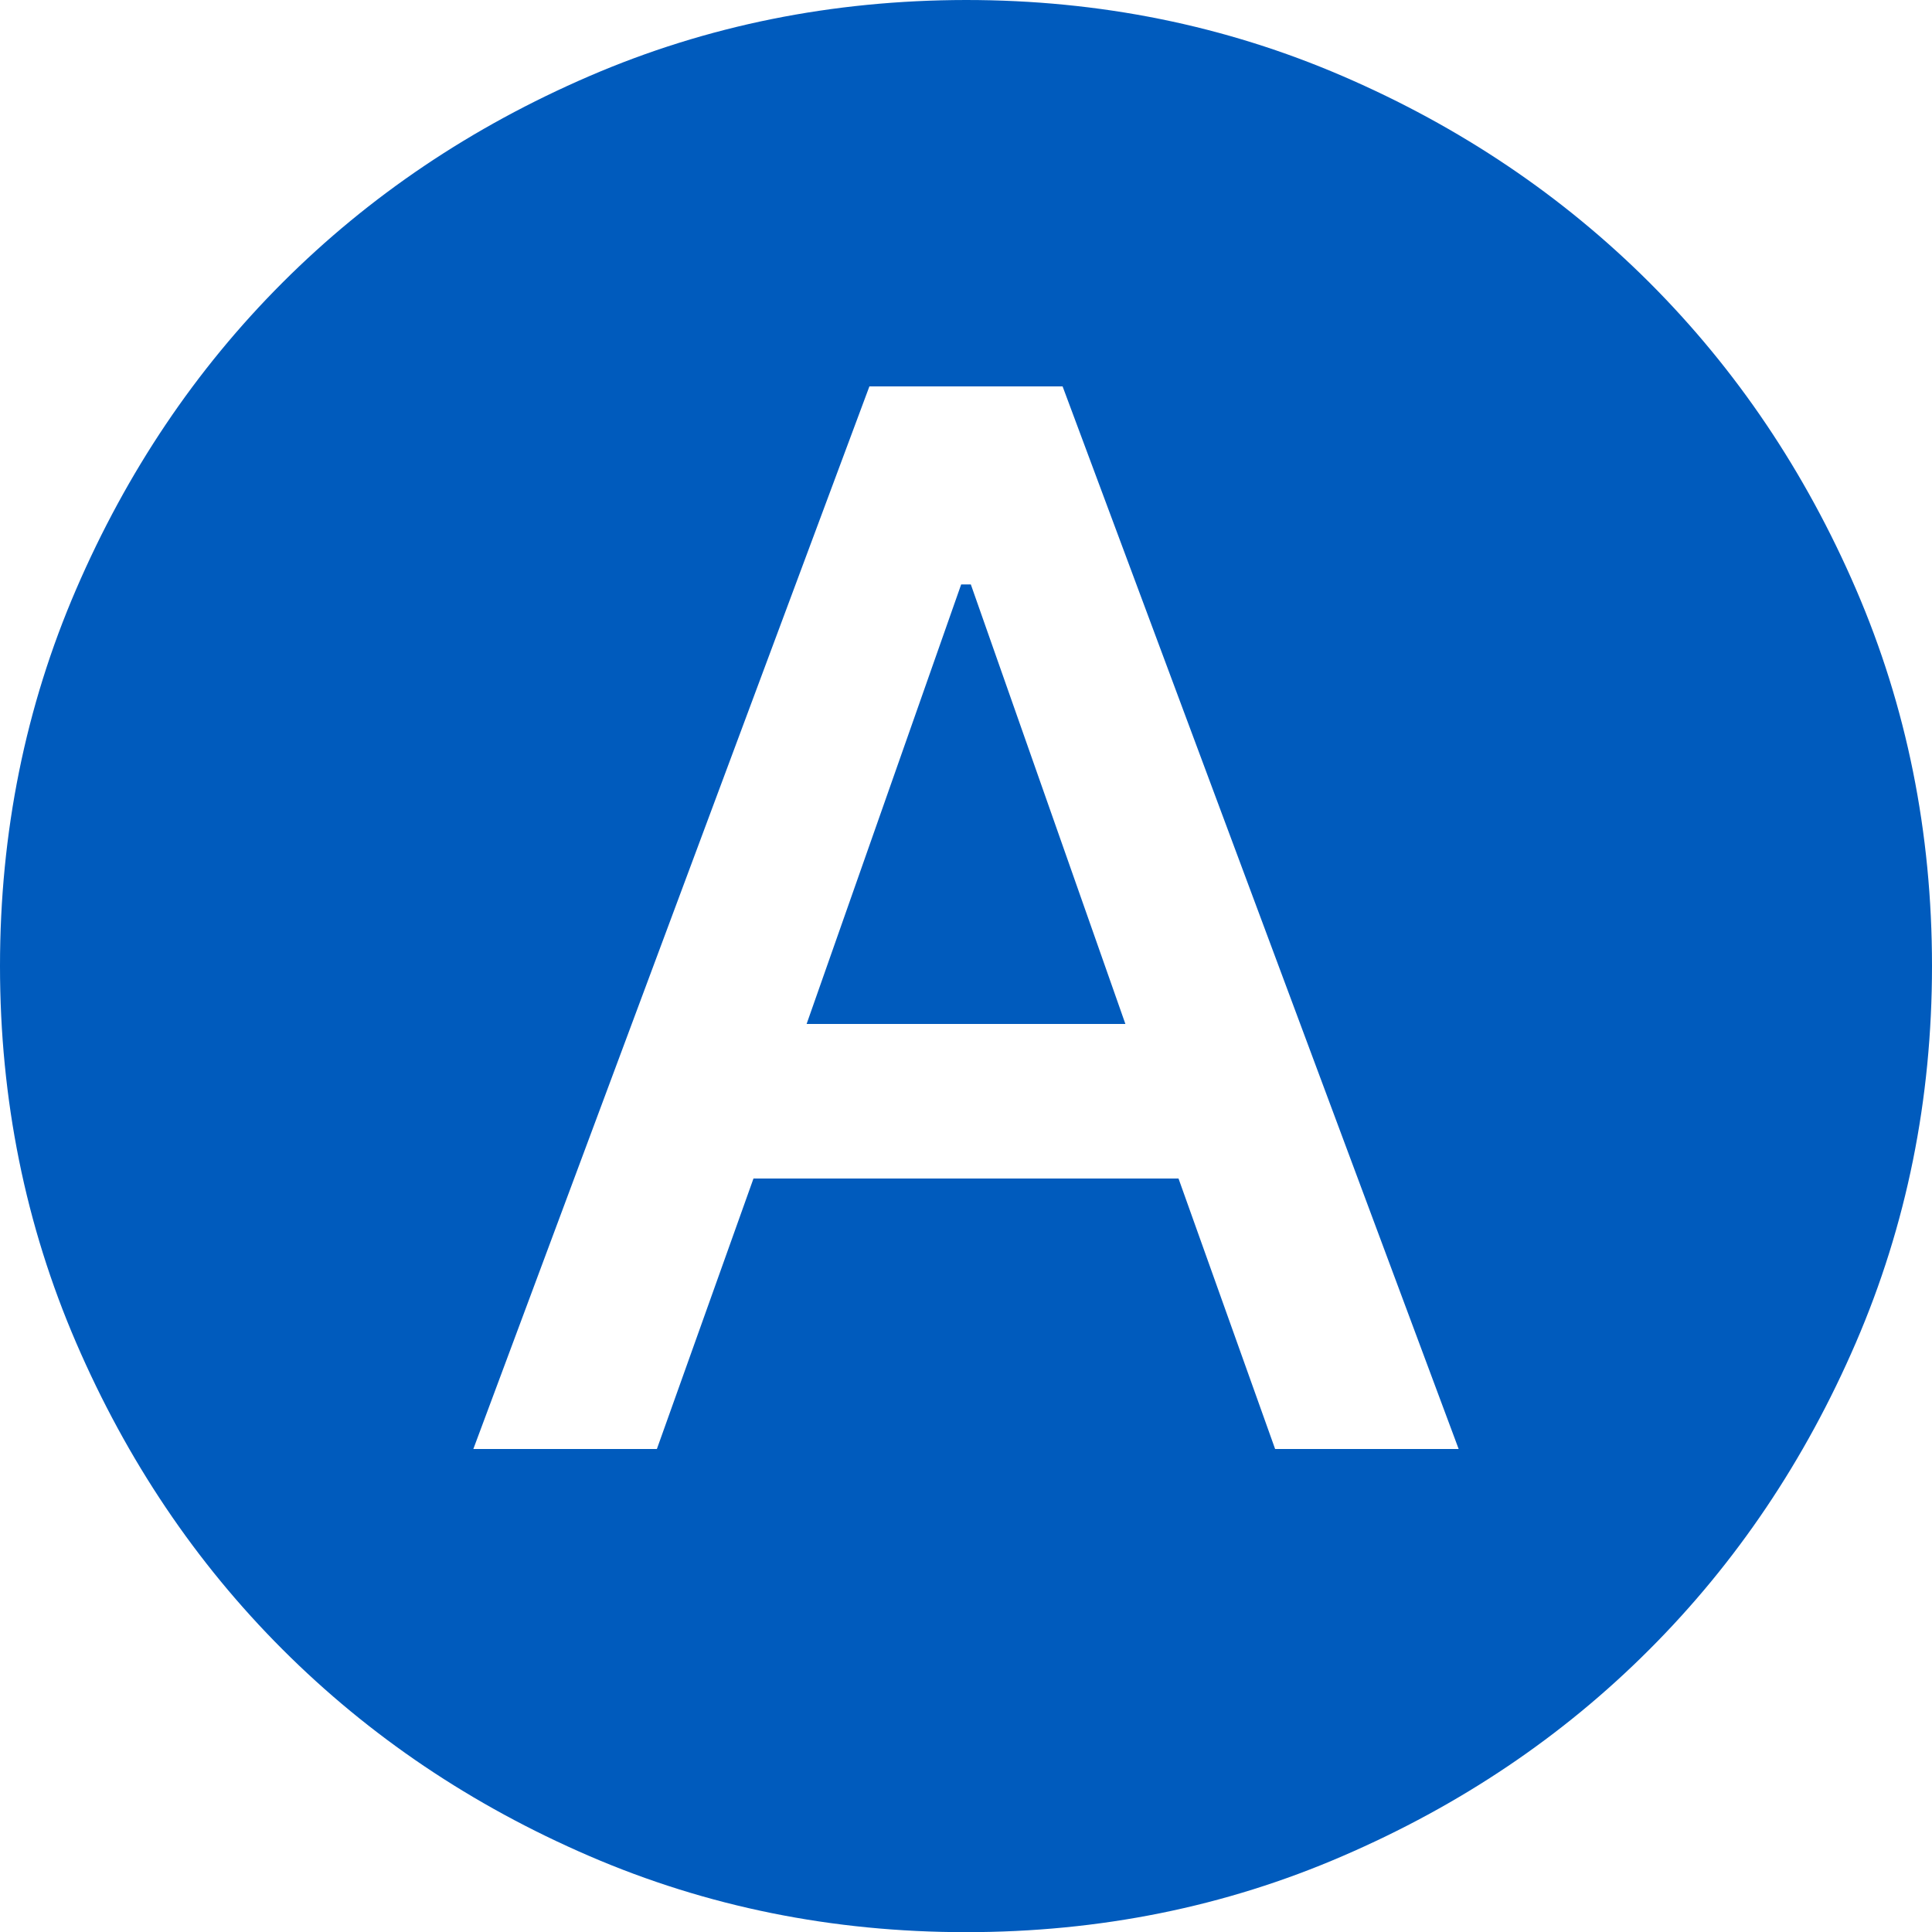 <svg width="12" height="12" viewBox="0 0 12 12" fill="none" xmlns="http://www.w3.org/2000/svg">
<path d="M2.94 9H4.08L4.68 7.32H7.32L7.92 9H9.06L6.6 2.4H5.4L2.94 9ZM5.01 6.36L5.97 3.63H6.03L6.99 6.36H5.01ZM6 12.001C5.17 12.001 4.39 11.843 3.66 11.528C2.93 11.213 2.295 10.785 1.755 10.245C1.215 9.705 0.788 9.07 0.473 8.34C0.158 7.61 0 6.83 0 6C0 5.17 0.158 4.39 0.473 3.66C0.788 2.93 1.215 2.295 1.755 1.755C2.295 1.215 2.93 0.788 3.66 0.473C4.39 0.158 5.17 0.001 6 0C6.83 0 7.61 0.158 8.34 0.473C9.07 0.788 9.705 1.216 10.245 1.755C10.785 2.295 11.213 2.93 11.528 3.66C11.843 4.39 12 5.17 12 6C12 6.83 11.842 7.61 11.527 8.34C11.212 9.07 10.785 9.705 10.245 10.245C9.705 10.786 9.07 11.213 8.34 11.528C7.61 11.844 6.83 12.001 6 12.001Z" fill="#005BBD"/>
</svg>
